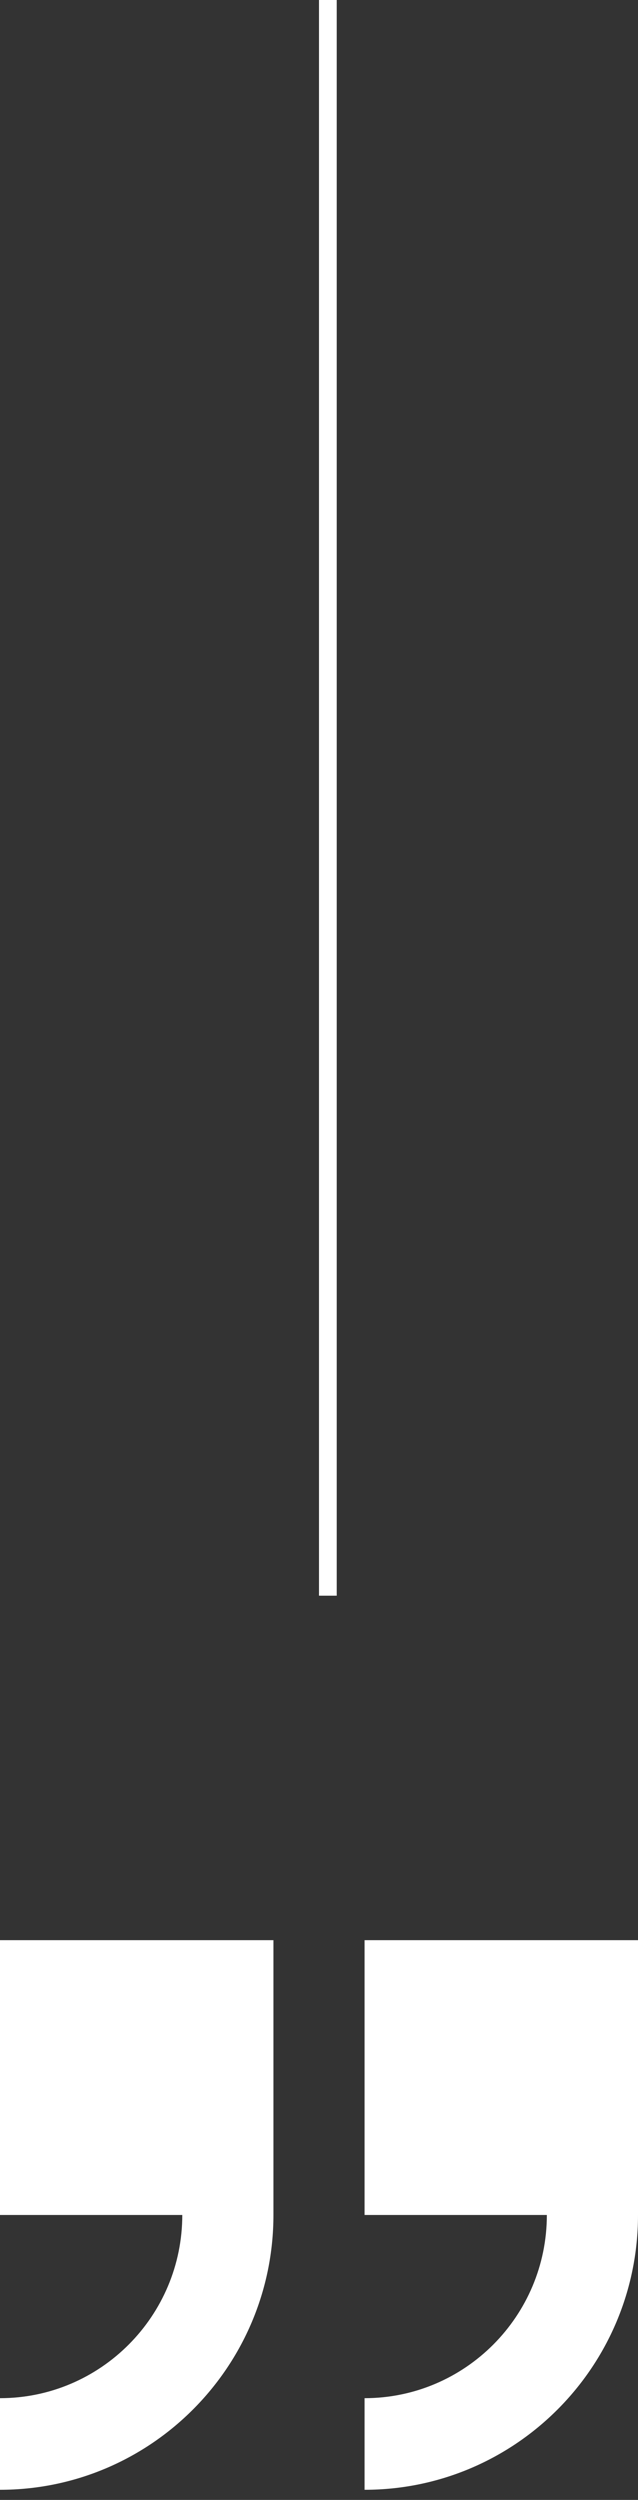 <svg width="36" height="141" viewBox="0 0 36 141" fill="none" xmlns="http://www.w3.org/2000/svg">
<rect x="0" y="0" width="36" height="141" fill="#333333" stroke="none"/>
<path d="M36 124.929L36 109.429H20.571L20.571 124.929H30.857C30.857 130.626 26.243 135.262 20.571 135.262V140.429C29.079 140.429 36 133.476 36 124.929Z" fill="white"/>
<path d="M5.14984e-05 135.262V140.429C8.508 140.429 15.429 133.476 15.429 124.929L15.429 109.429H5.14984e-05L5.14984e-05 124.929H10.286C10.286 130.626 5.671 135.262 5.14984e-05 135.262Z" fill="white"/>
<line x1="18.5" y1="2.18557e-08" x2="18.5" y2="90" stroke="white"/>
</svg>
